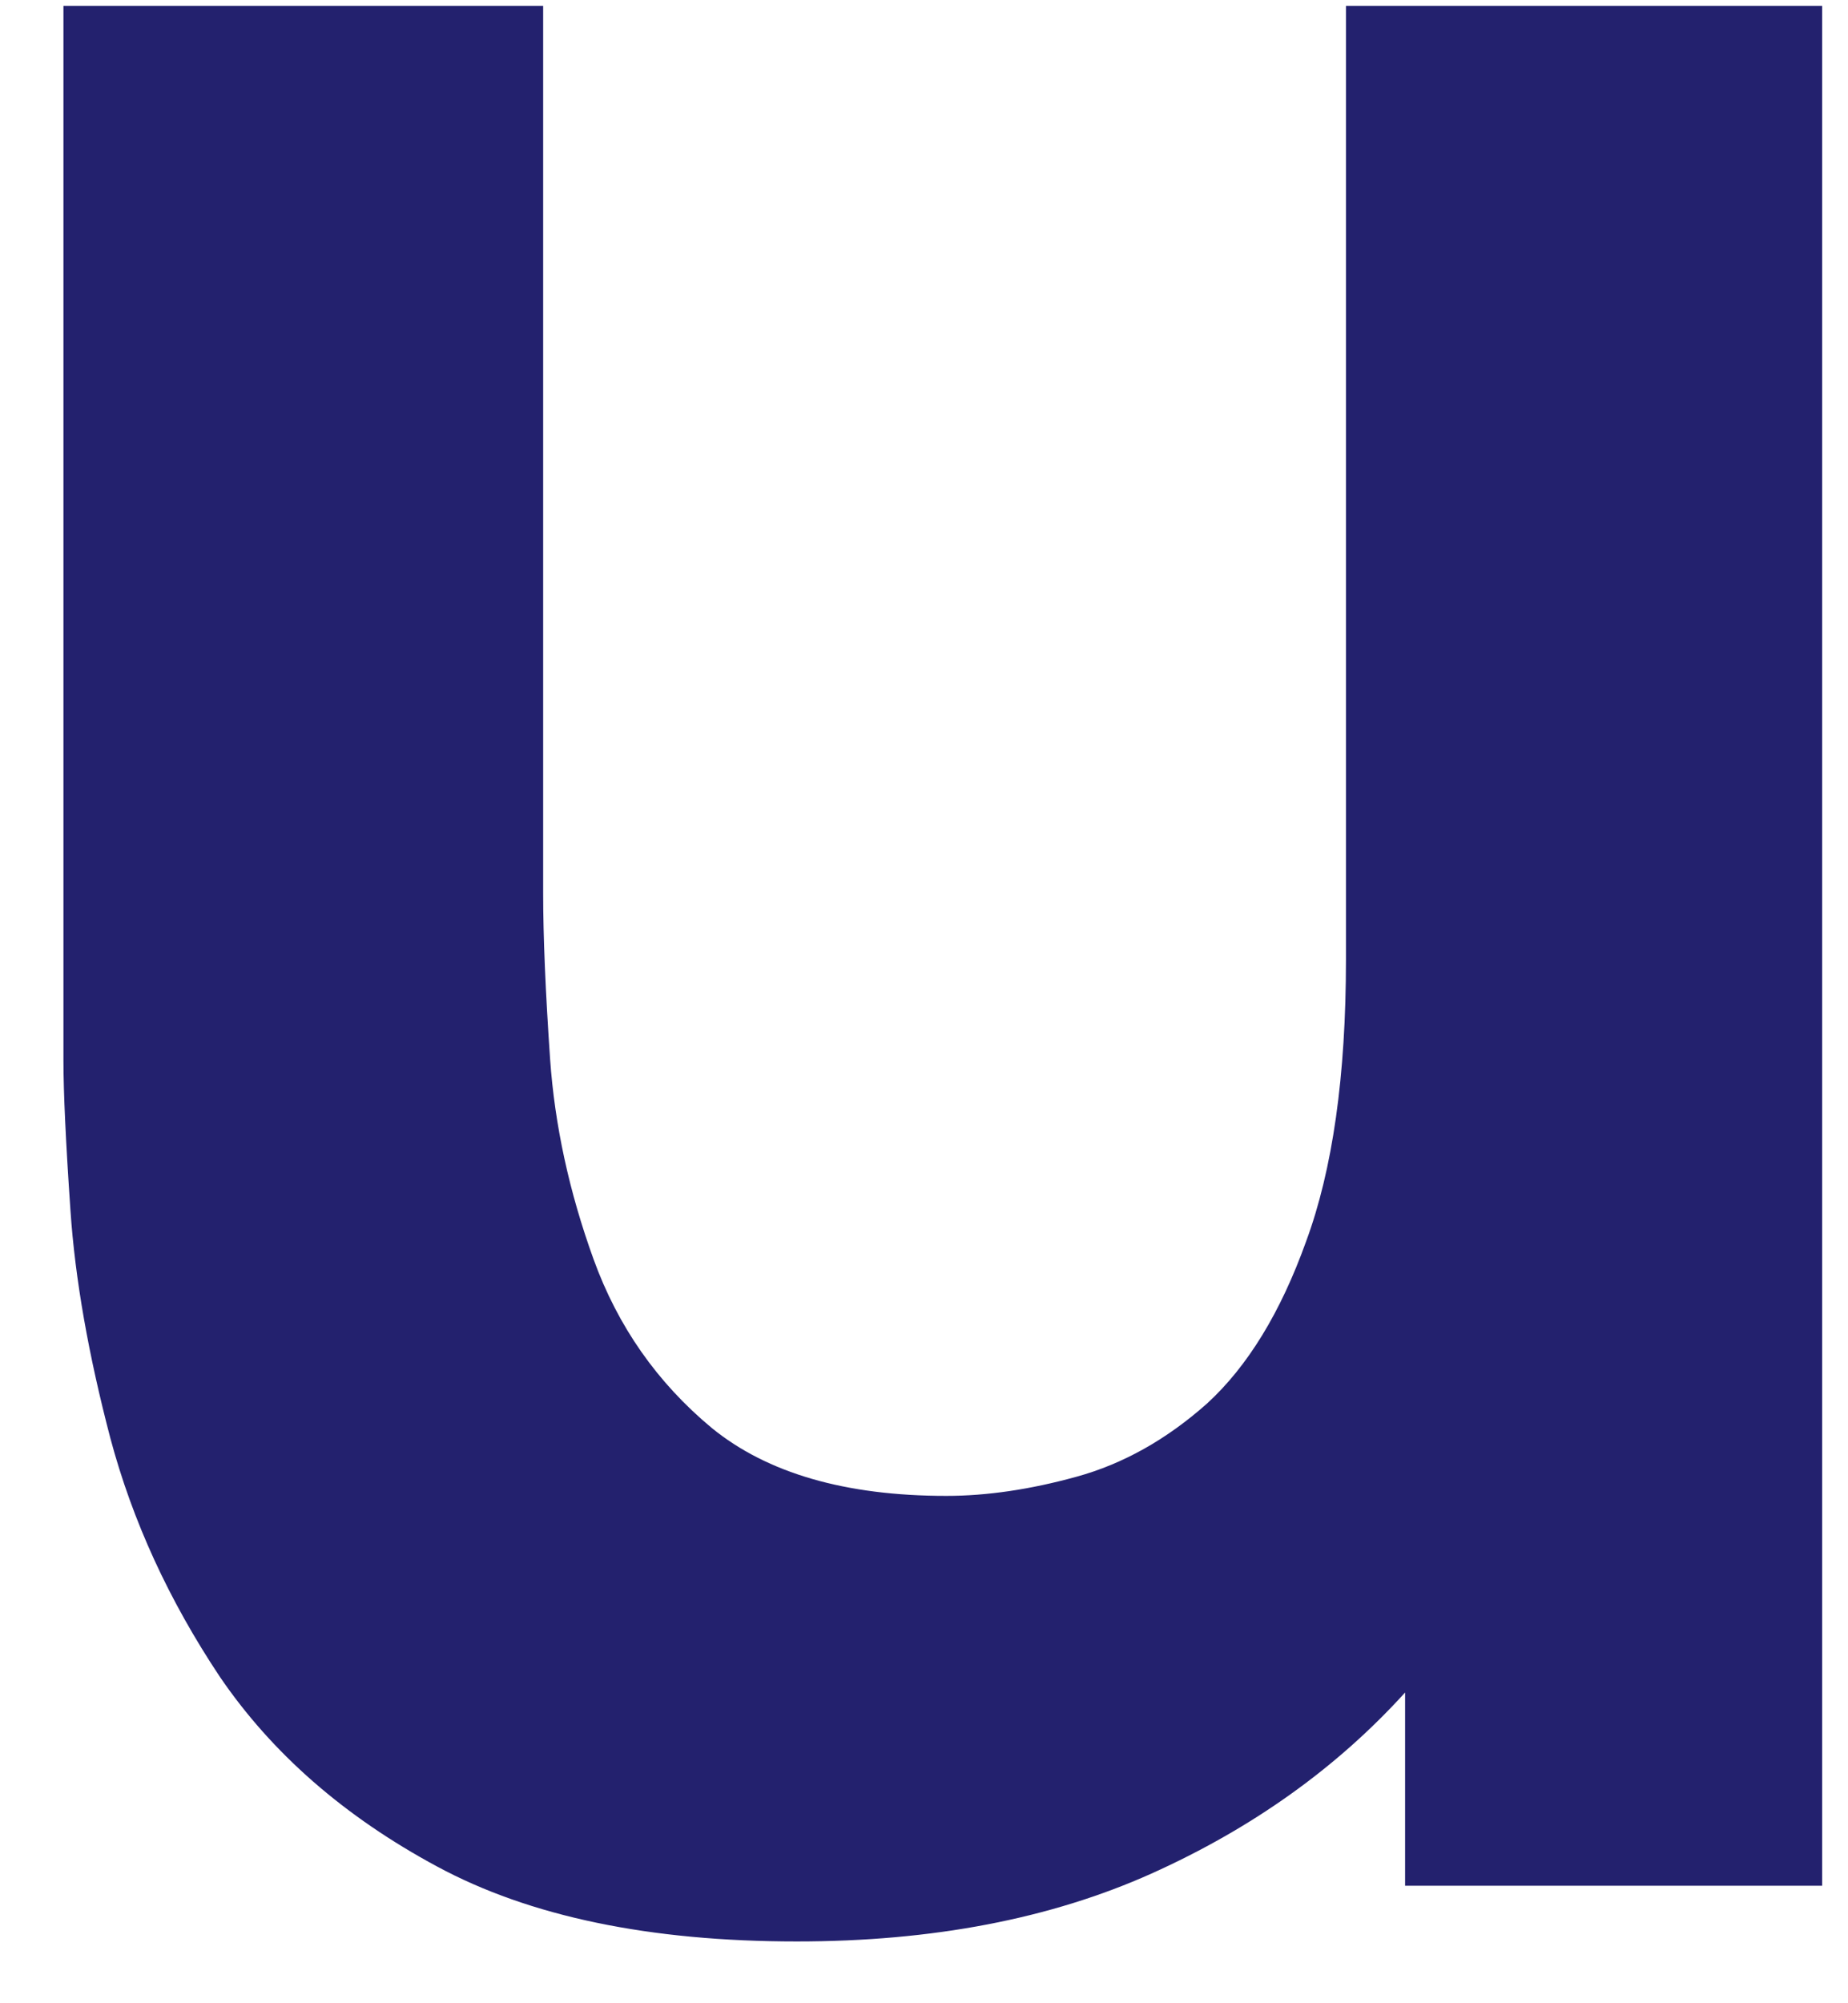 <svg width="24" height="26" viewBox="0 0 24 26" fill="none" xmlns="http://www.w3.org/2000/svg">
<path d="M10.348 25.198C12.109 25.198 13.643 24.904 14.954 24.317C16.262 23.729 17.36 22.946 18.248 21.967V24.475H23.664V0.077H17.48V12.457C17.48 13.963 17.307 15.182 16.961 16.116C16.631 17.035 16.202 17.735 15.675 18.217C15.149 18.684 14.585 19 13.982 19.166C13.381 19.332 12.817 19.415 12.29 19.415C10.981 19.415 9.965 19.121 9.244 18.534C8.536 17.946 8.024 17.216 7.708 16.342C7.392 15.469 7.204 14.603 7.144 13.744C7.084 12.871 7.054 12.155 7.054 11.598V0.077H0.824V13.767C0.824 14.173 0.854 14.821 0.915 15.71C0.975 16.598 1.149 17.585 1.434 18.669C1.72 19.738 2.193 20.77 2.856 21.764C3.534 22.758 4.474 23.579 5.678 24.226C6.88 24.874 8.439 25.198 10.348 25.198Z" fill="#23216E"/>
</svg>
